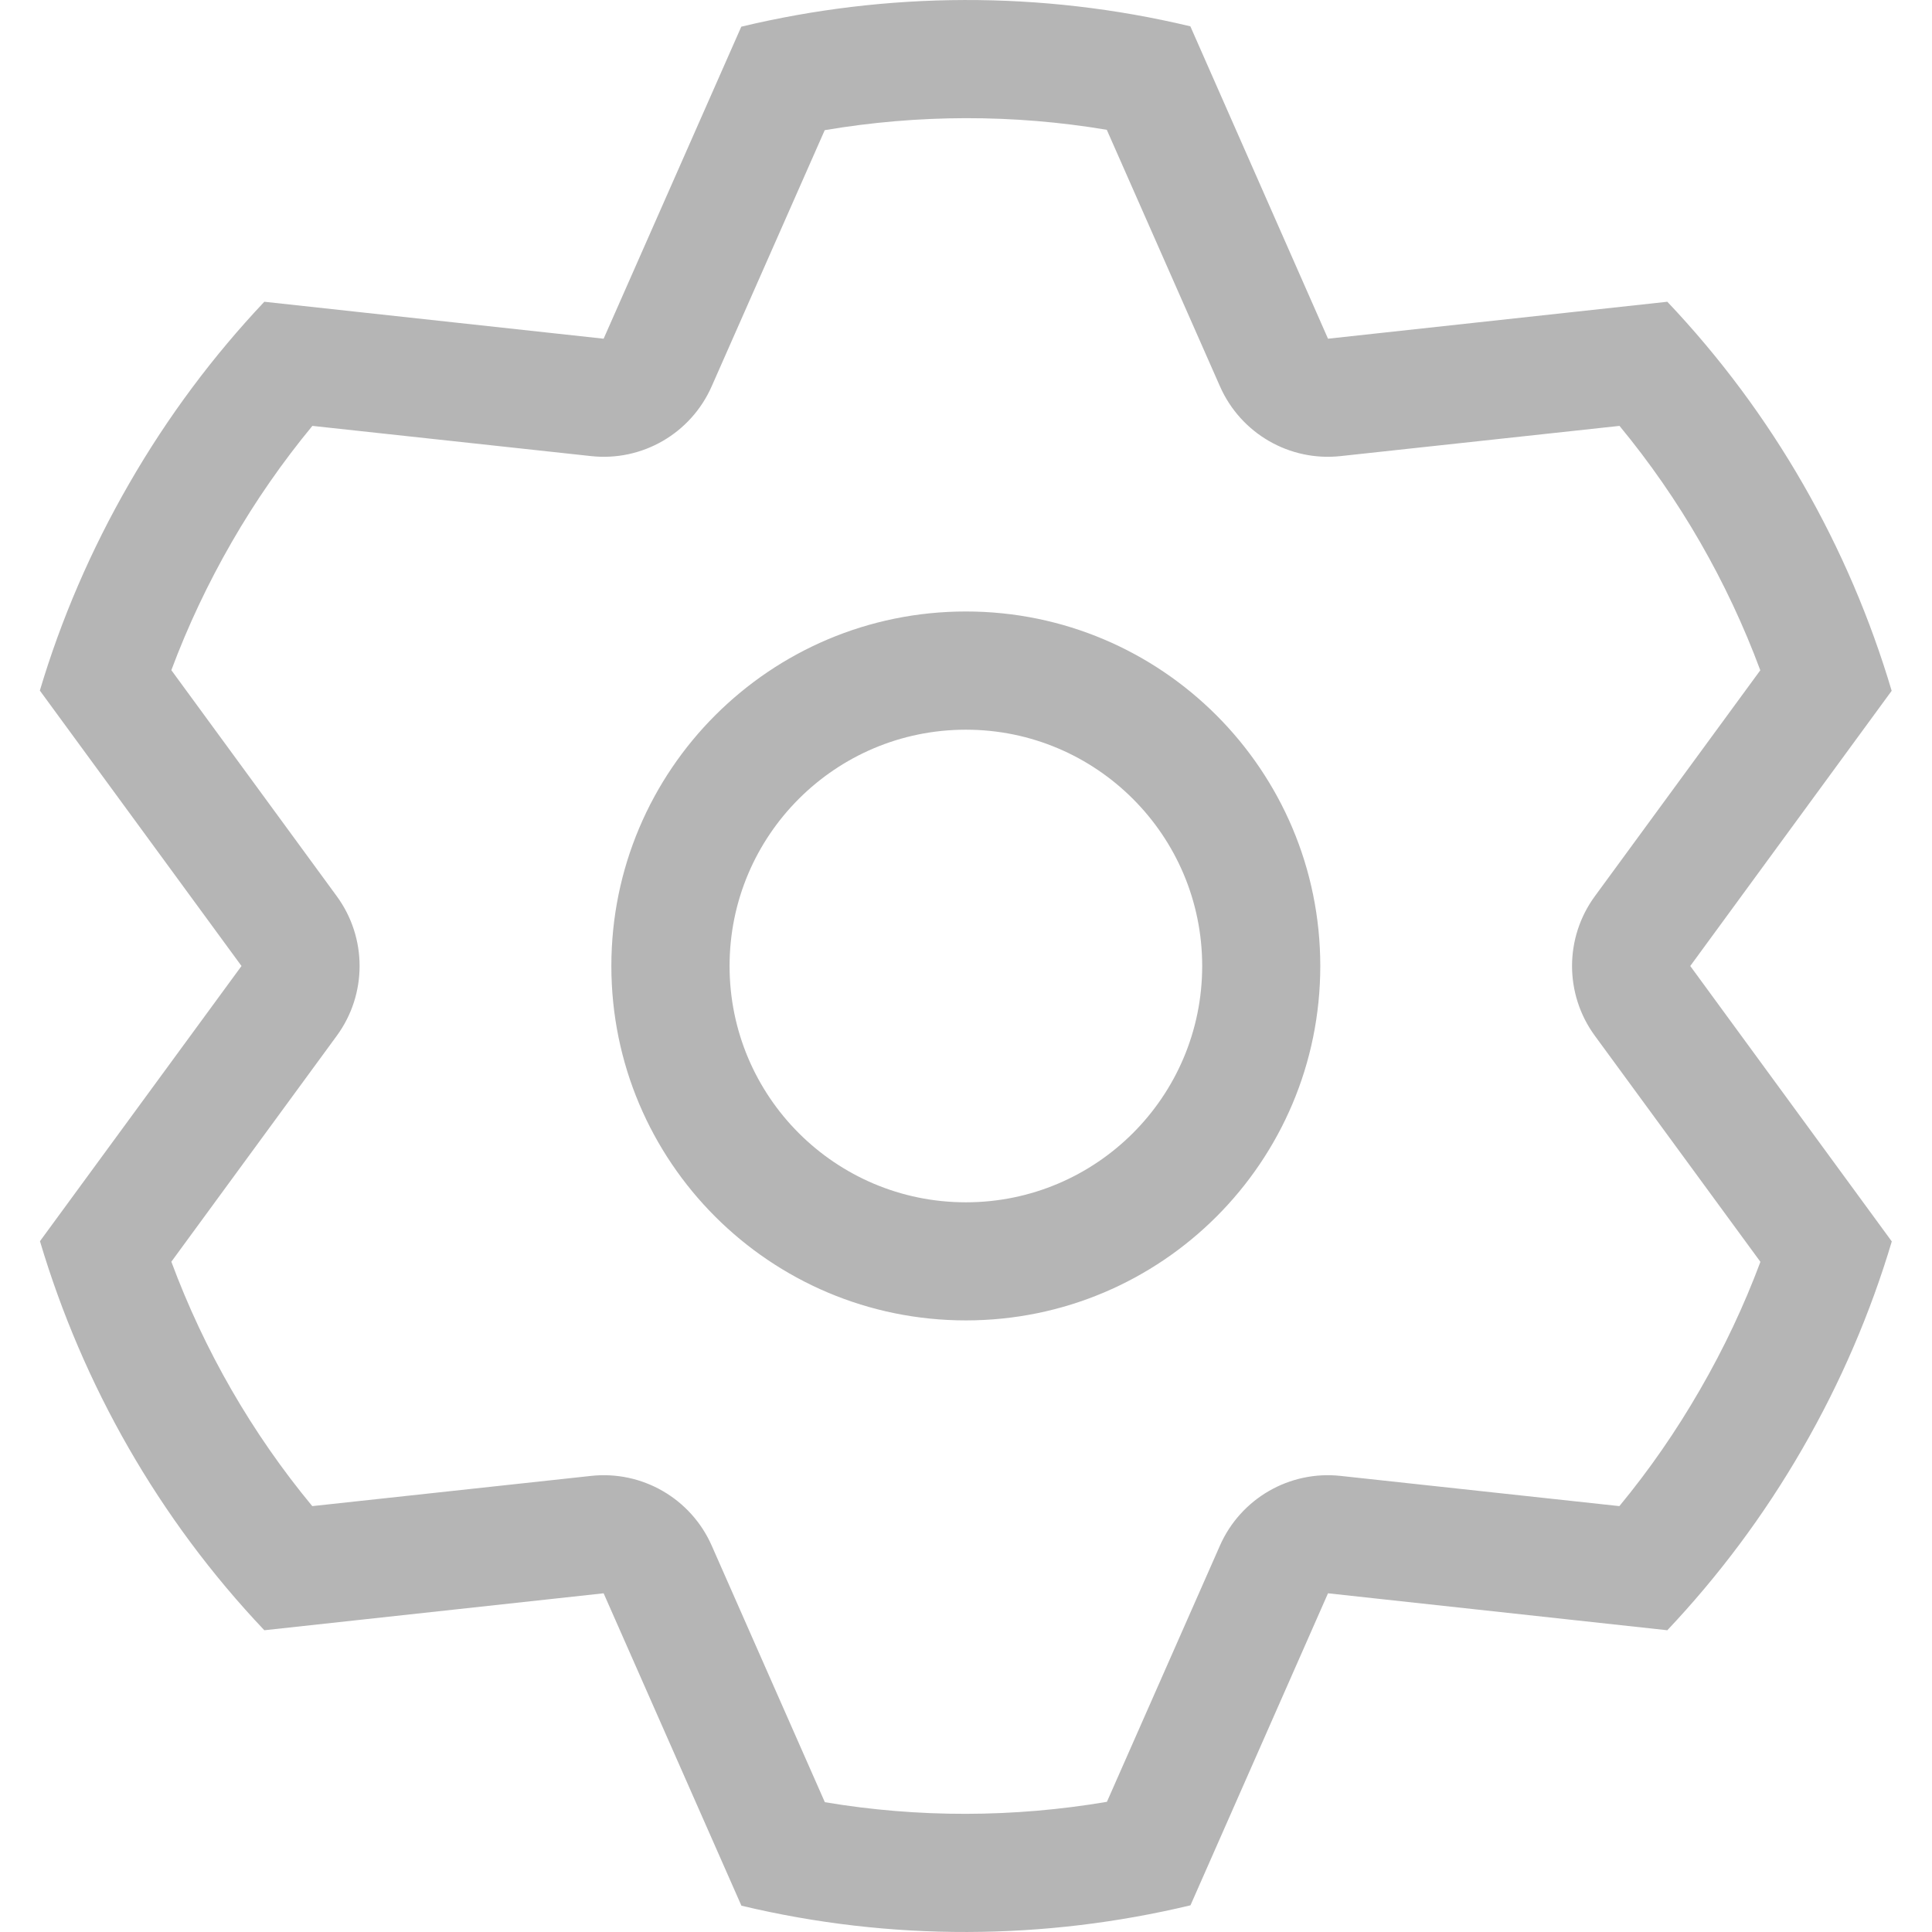 <svg width="16" height="16" viewBox="0 0 16 16" fill="none" xmlns="http://www.w3.org/2000/svg">
<g clip-path="url(#clip0_0_4841)">
<path d="M0.331 10.279L2 8L0.33 5.719C0.505 5.132 0.752 4.555 1.072 4.001C1.392 3.446 1.768 2.945 2.189 2.499L4.999 2.805L6.139 0.221C7.345 -0.068 8.619 -0.078 9.858 0.218L10.998 2.805L13.808 2.499C14.684 3.423 15.313 4.532 15.666 5.721L13.998 8L15.667 10.281C15.492 10.868 15.246 11.445 14.926 11.999C14.606 12.554 14.229 13.055 13.808 13.501L10.998 13.195L9.859 15.779C8.652 16.068 7.378 16.078 6.14 15.782L4.999 13.195L2.189 13.501C1.313 12.577 0.685 11.468 0.331 10.279ZM4.893 12.223C5.317 12.176 5.722 12.41 5.894 12.8L6.831 14.925C7.605 15.055 8.394 15.053 9.167 14.922L10.103 12.8C10.275 12.41 10.68 12.176 11.104 12.223L13.411 12.473C13.658 12.174 13.881 11.852 14.078 11.51C14.276 11.168 14.443 10.814 14.579 10.45L13.208 8.578C12.956 8.234 12.956 7.766 13.208 7.422L14.578 5.551C14.305 4.816 13.911 4.131 13.412 3.527L11.104 3.777C10.68 3.824 10.275 3.59 10.103 3.199L9.166 1.075C8.393 0.945 7.603 0.947 6.83 1.078L5.894 3.199C5.722 3.59 5.317 3.824 4.893 3.777L2.587 3.527C2.34 3.826 2.116 4.148 1.919 4.49C1.722 4.832 1.555 5.186 1.419 5.55L2.789 7.422C3.041 7.766 3.041 8.234 2.789 8.578L1.419 10.449C1.692 11.184 2.086 11.869 2.586 12.473L4.893 12.223ZM7.999 10.935C6.377 10.935 5.063 9.621 5.063 8C5.063 6.379 6.377 5.064 7.999 5.064C9.62 5.064 10.934 6.379 10.934 8C10.934 9.621 9.62 10.935 7.999 10.935ZM7.999 9.957C9.079 9.957 9.956 9.081 9.956 8C9.956 6.919 9.079 6.043 7.999 6.043C6.918 6.043 6.042 6.919 6.042 8C6.042 9.081 6.918 9.957 7.999 9.957Z" fill="#B5B5B5"/>
</g>
<defs>
<clipPath id="clip0_0_4841">
<rect width="16" height="16" fill="white"/>
</clipPath>
</defs>
</svg>
